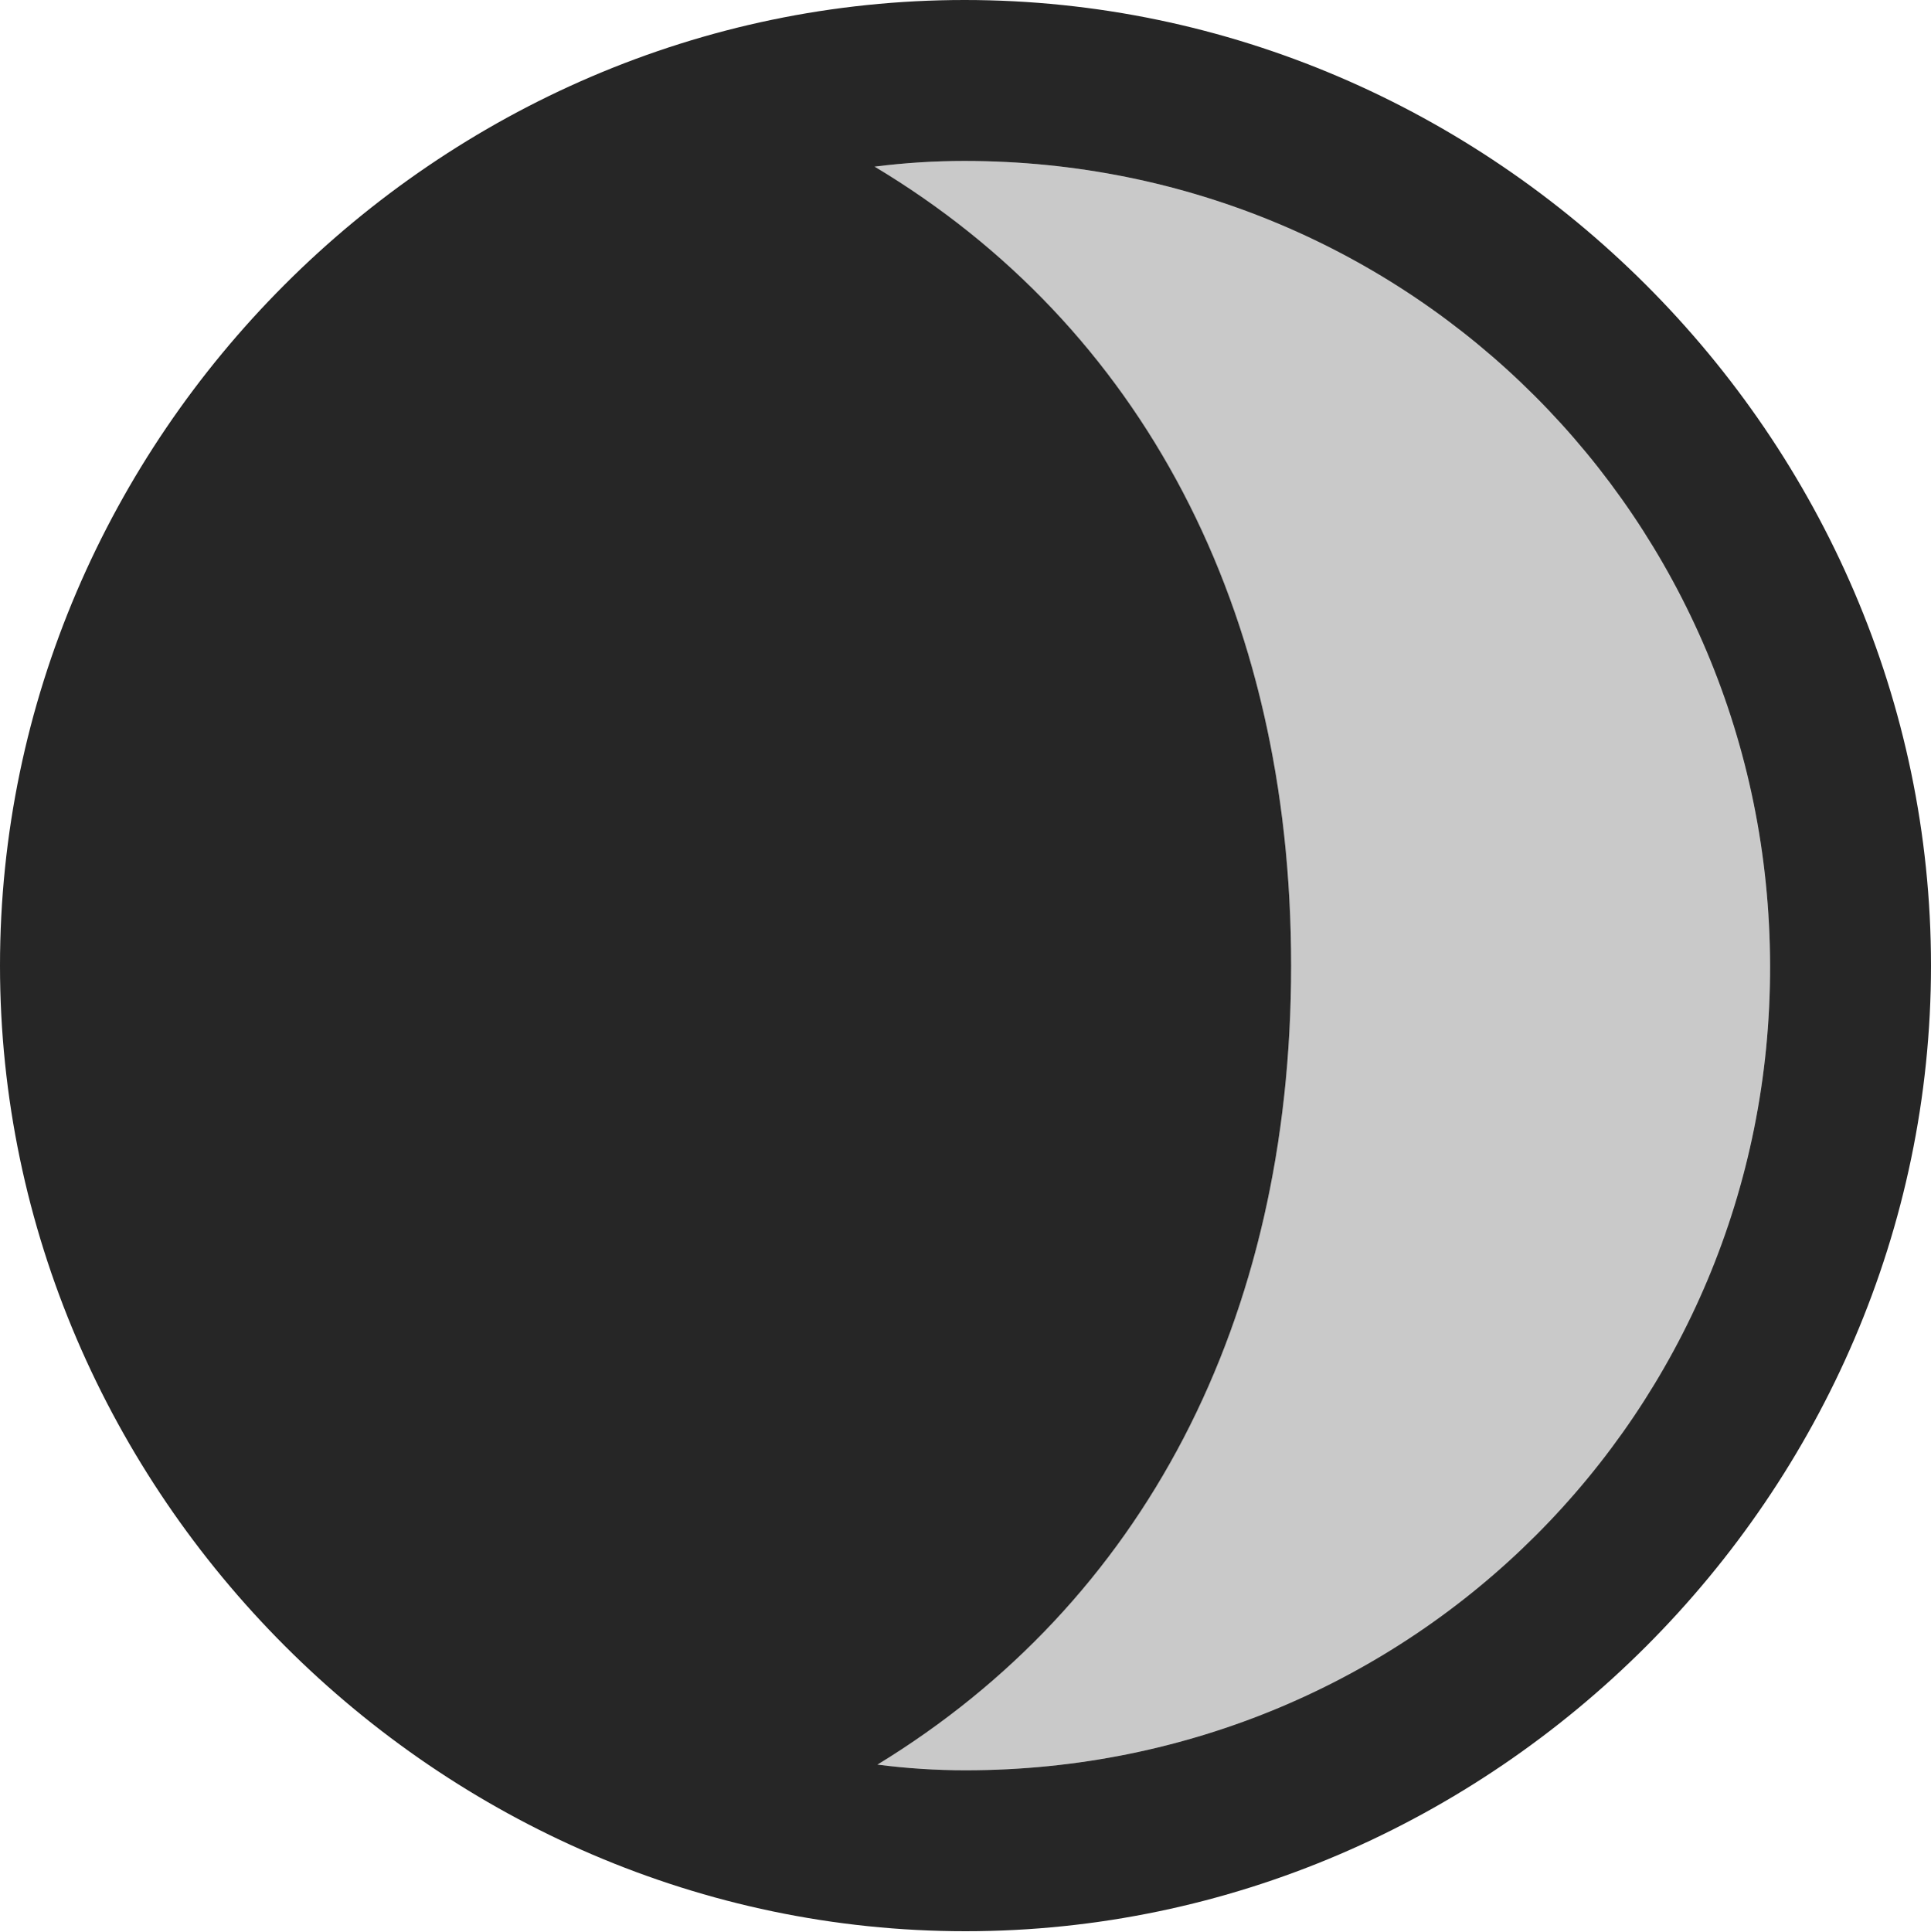 <?xml version="1.0" encoding="UTF-8"?>
<!--Generator: Apple Native CoreSVG 232.5-->
<!DOCTYPE svg
PUBLIC "-//W3C//DTD SVG 1.1//EN"
       "http://www.w3.org/Graphics/SVG/1.1/DTD/svg11.dtd">
<svg version="1.1" xmlns="http://www.w3.org/2000/svg" xmlns:xlink="http://www.w3.org/1999/xlink" width="99.609" height="99.658">
 <g>
  <rect height="99.658" opacity="0" width="99.609" x="0" y="0"/>
  <path d="M91.309 49.805C91.357 72.852 72.852 91.309 49.805 91.309C48.291 91.309 46.777 91.211 45.264 91.016C58.935 82.666 66.602 68.164 66.602 49.805C66.602 31.396 58.887 16.846 45.117 8.594C46.68 8.398 48.193 8.301 49.756 8.301C72.803 8.301 91.26 26.758 91.309 49.805Z" fill="#000000" fill-opacity="0.212"/>
  <path d="M0 49.805C0 77.002 22.607 99.609 49.805 99.609C77.051 99.609 99.609 77.002 99.609 49.805C99.609 22.559 77.002 0 49.756 0C22.559 0 0 22.559 0 49.805ZM91.309 49.805C91.357 72.852 72.852 91.309 49.805 91.309C48.291 91.309 46.777 91.211 45.264 91.016C58.935 82.666 66.602 68.164 66.602 49.805C66.602 31.396 58.887 16.846 45.117 8.594C46.68 8.398 48.193 8.301 49.756 8.301C72.803 8.301 91.26 26.758 91.309 49.805Z" fill="#000000" fill-opacity="0.85"/>
 </g>
</svg>
